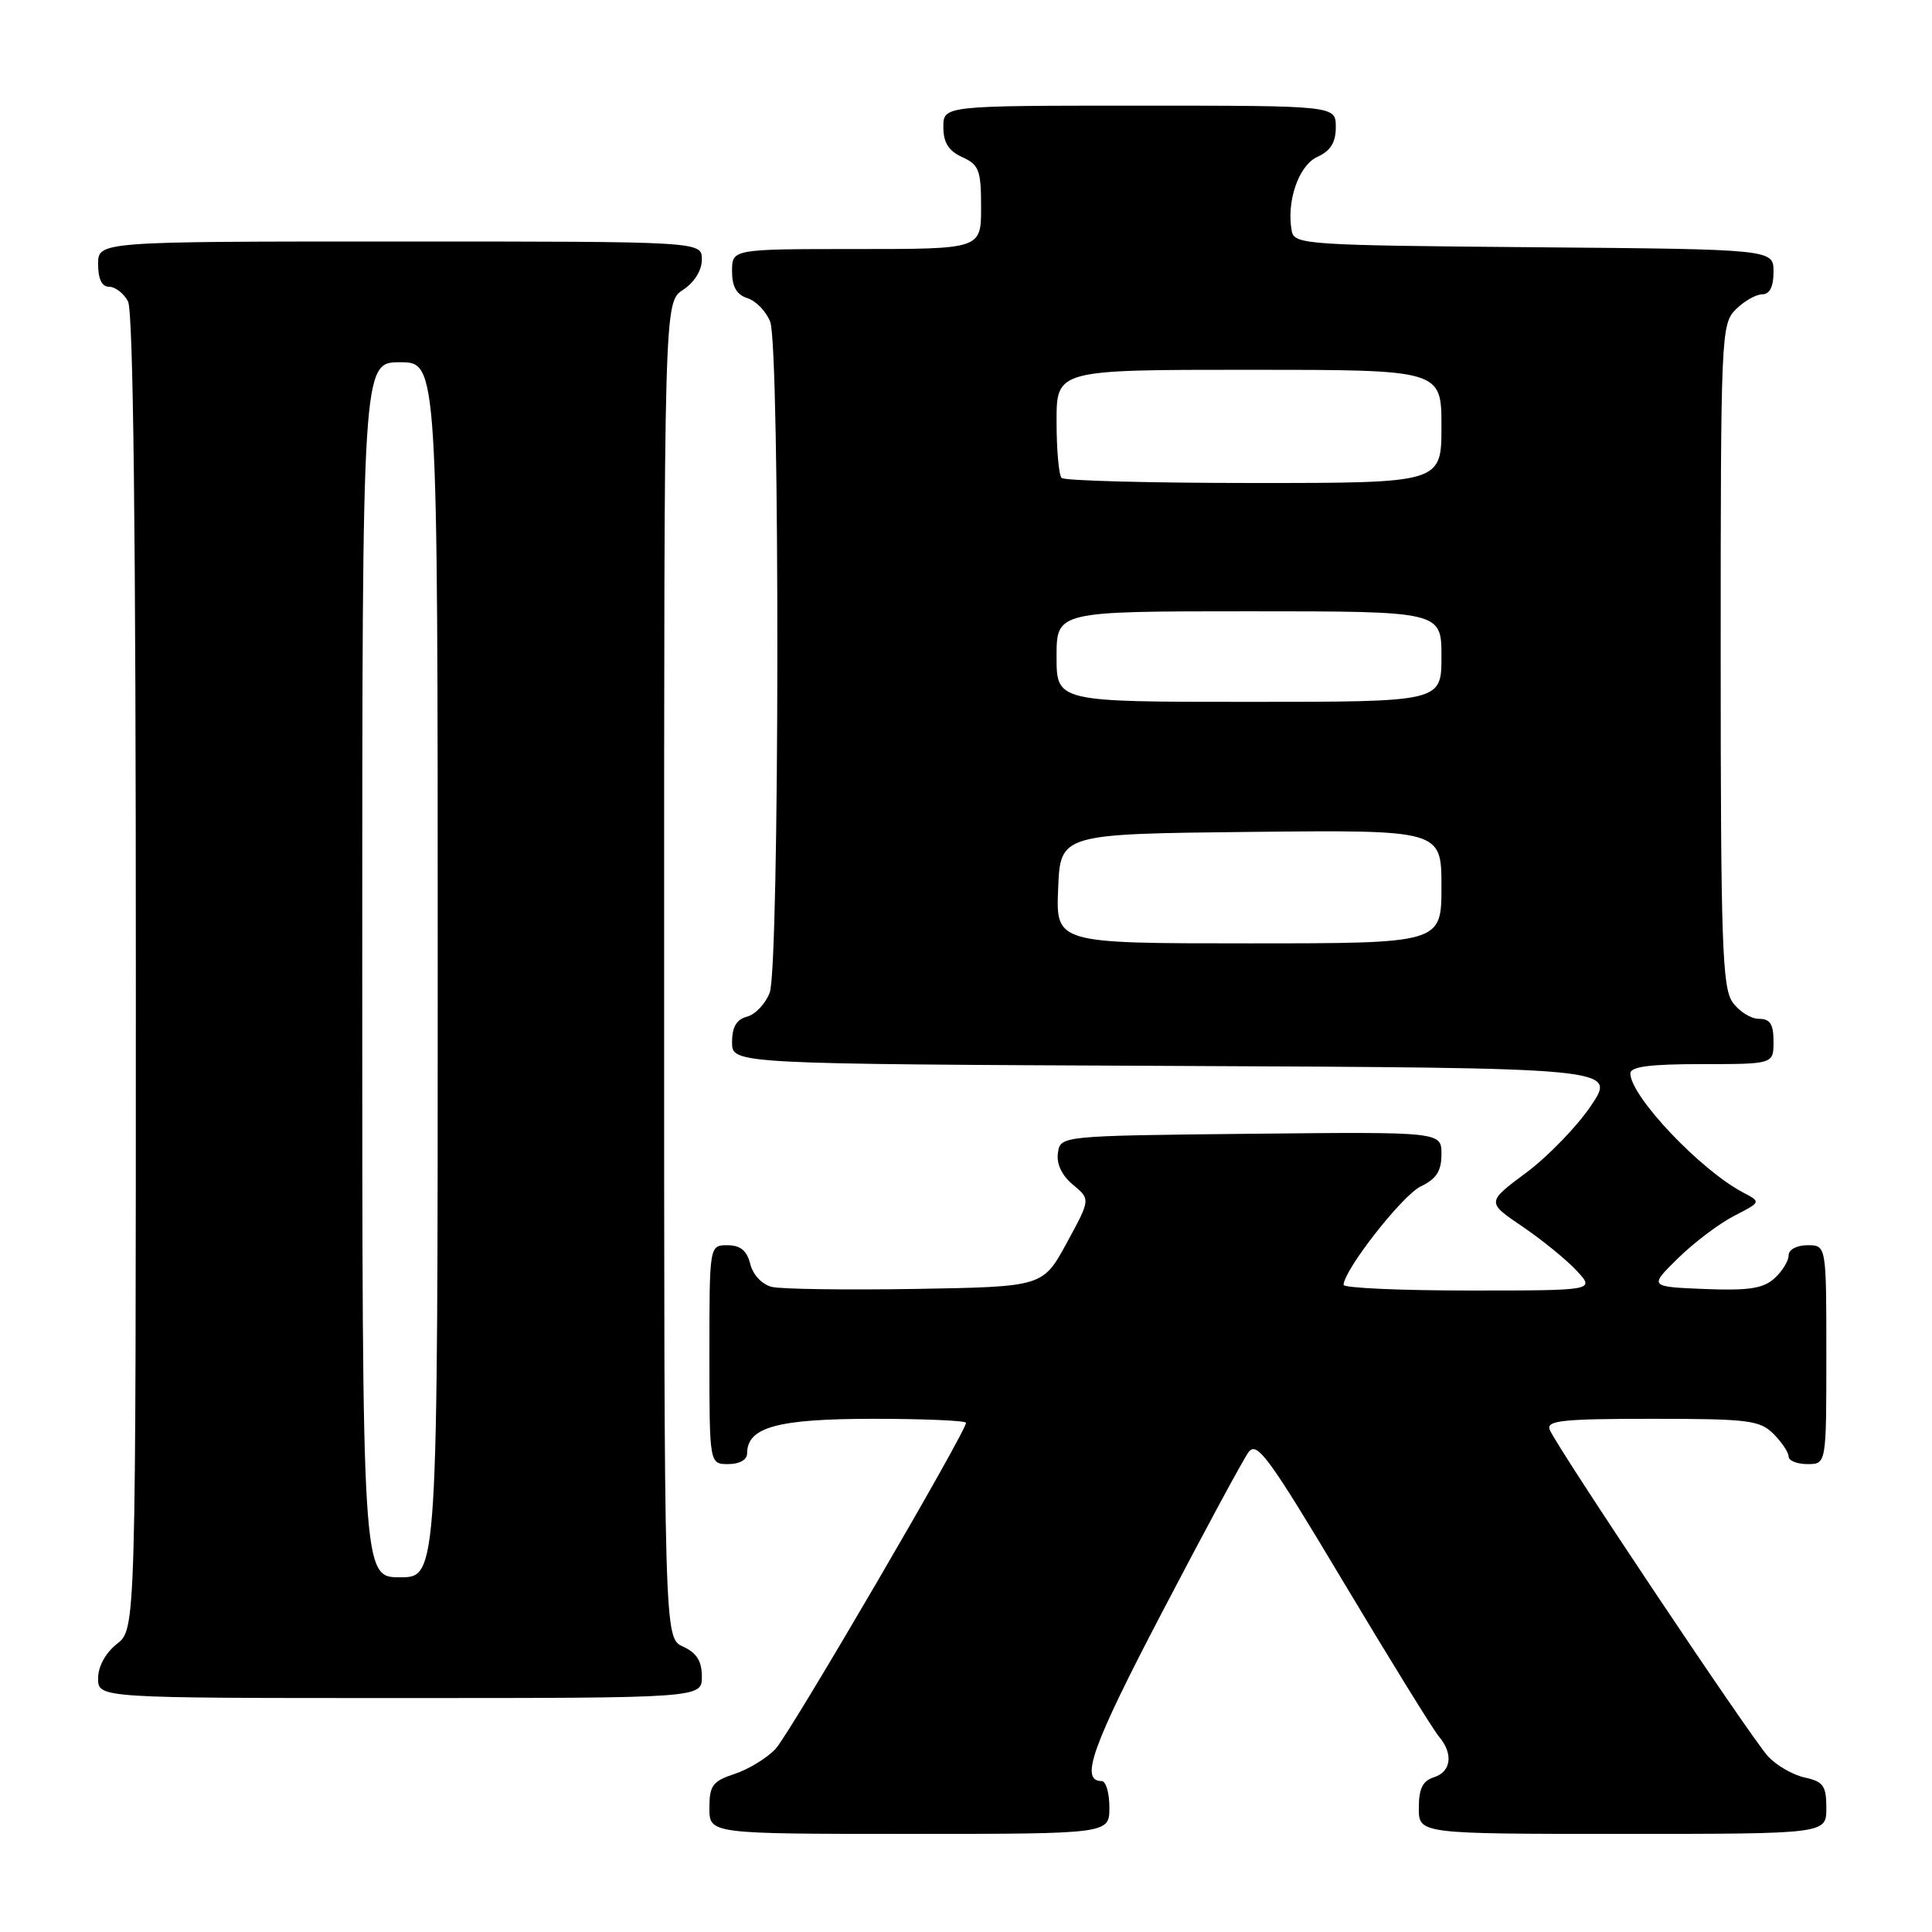 <?xml version="1.0" encoding="UTF-8" standalone="no"?>
<!DOCTYPE svg PUBLIC "-//W3C//DTD SVG 1.1//EN" "http://www.w3.org/Graphics/SVG/1.1/DTD/svg11.dtd" >
<svg xmlns="http://www.w3.org/2000/svg" xmlns:xlink="http://www.w3.org/1999/xlink" version="1.1" viewBox="0 0 256 256">
 <g >
 <path fill="currentColor"
d=" M 147.00 239.50 C 147.00 237.57 146.54 236.00 145.97 236.00 C 143.05 236.00 144.70 231.38 153.99 213.62 C 159.58 202.92 164.73 193.38 165.43 192.43 C 166.54 190.90 168.07 192.99 178.00 209.60 C 184.21 219.99 189.91 229.21 190.65 230.08 C 192.60 232.36 192.31 234.77 190.00 235.50 C 188.51 235.97 188.00 237.01 188.00 239.57 C 188.00 243.00 188.00 243.00 215.00 243.00 C 242.00 243.00 242.00 243.00 242.00 239.58 C 242.00 236.63 241.61 236.07 239.13 235.53 C 237.54 235.18 235.35 233.91 234.25 232.70 C 231.94 230.16 206.16 191.58 205.34 189.43 C 204.87 188.23 207.06 188.00 218.89 188.00 C 231.67 188.00 233.19 188.19 235.00 190.00 C 236.10 191.10 237.00 192.45 237.00 193.00 C 237.00 193.55 238.12 194.00 239.50 194.00 C 242.00 194.00 242.00 194.00 242.00 179.50 C 242.00 165.00 242.00 165.00 239.50 165.00 C 238.07 165.00 237.00 165.58 237.00 166.35 C 237.00 167.08 236.15 168.46 235.12 169.39 C 233.63 170.74 231.70 171.03 225.87 170.80 C 218.50 170.50 218.50 170.50 222.35 166.72 C 224.47 164.64 227.81 162.12 229.78 161.11 C 233.37 159.27 233.37 159.27 230.93 157.99 C 225.29 155.01 216.09 145.30 216.03 142.25 C 216.01 141.34 218.55 141.00 225.50 141.00 C 235.00 141.00 235.00 141.00 235.00 138.00 C 235.00 135.70 234.55 135.00 233.06 135.00 C 231.99 135.00 230.41 134.00 229.56 132.78 C 228.21 130.85 228.00 124.78 228.00 86.78 C 228.00 44.33 228.06 42.94 230.00 41.00 C 231.10 39.90 232.68 39.00 233.50 39.00 C 234.50 39.00 235.00 38.00 235.00 36.01 C 235.00 33.03 235.00 33.03 203.26 32.76 C 173.30 32.51 171.51 32.40 171.17 30.65 C 170.42 26.74 172.07 21.92 174.55 20.79 C 176.31 19.99 177.00 18.88 177.00 16.84 C 177.00 14.00 177.00 14.00 151.00 14.00 C 125.00 14.00 125.00 14.00 125.00 16.84 C 125.00 18.90 125.69 19.99 127.50 20.82 C 129.73 21.83 130.00 22.56 130.00 27.48 C 130.00 33.00 130.00 33.00 113.50 33.00 C 97.00 33.00 97.00 33.00 97.00 35.93 C 97.00 38.01 97.60 39.05 99.06 39.52 C 100.19 39.88 101.54 41.29 102.06 42.65 C 103.36 46.08 103.30 128.09 101.99 131.53 C 101.43 133.00 100.08 134.43 98.99 134.71 C 97.59 135.08 97.00 136.08 97.00 138.11 C 97.00 140.98 97.00 140.98 155.59 141.24 C 214.18 141.50 214.18 141.50 210.84 146.48 C 209.00 149.22 205.13 153.23 202.24 155.38 C 196.97 159.30 196.97 159.30 201.74 162.53 C 204.36 164.31 207.59 166.94 208.92 168.38 C 211.35 171.00 211.35 171.00 194.67 171.00 C 185.50 171.00 178.01 170.66 178.03 170.25 C 178.11 168.22 185.84 158.36 188.25 157.21 C 190.34 156.21 191.00 155.17 191.00 152.93 C 191.00 149.97 191.00 149.97 165.75 150.23 C 140.50 150.50 140.50 150.50 140.18 152.78 C 139.97 154.23 140.70 155.76 142.18 156.99 C 144.50 158.91 144.50 158.91 141.34 164.71 C 138.18 170.50 138.18 170.50 121.34 170.79 C 112.08 170.94 103.49 170.82 102.27 170.52 C 100.97 170.20 99.77 168.92 99.41 167.48 C 98.96 165.70 98.10 165.00 96.39 165.00 C 94.00 165.00 94.00 165.00 94.00 179.50 C 94.00 194.00 94.00 194.00 96.50 194.00 C 98.01 194.00 99.00 193.43 99.00 192.56 C 99.00 189.10 103.05 188.00 115.72 188.00 C 122.48 188.00 128.00 188.24 128.00 188.53 C 128.00 189.74 104.67 229.69 102.78 231.72 C 101.64 232.94 99.20 234.44 97.35 235.05 C 94.42 236.02 94.00 236.58 94.00 239.58 C 94.00 243.00 94.00 243.00 120.50 243.00 C 147.00 243.00 147.00 243.00 147.00 239.50 Z  M 93.00 222.16 C 93.00 220.10 92.31 219.01 90.50 218.18 C 88.00 217.04 88.00 217.04 88.00 128.54 C 88.00 40.05 88.00 40.05 90.50 38.41 C 92.01 37.42 93.00 35.83 93.00 34.38 C 93.00 32.00 93.00 32.00 53.00 32.00 C 13.00 32.00 13.00 32.00 13.00 35.00 C 13.00 36.97 13.50 38.00 14.46 38.00 C 15.27 38.00 16.40 38.87 16.96 39.93 C 17.66 41.23 18.00 70.81 18.00 128.86 C 18.00 215.85 18.00 215.85 15.50 217.82 C 13.98 219.02 13.00 220.81 13.00 222.39 C 13.00 225.00 13.00 225.00 53.00 225.00 C 93.00 225.00 93.00 225.00 93.00 222.16 Z  M 140.21 117.75 C 140.50 110.50 140.50 110.50 165.75 110.23 C 191.00 109.97 191.00 109.97 191.00 117.48 C 191.00 125.00 191.00 125.00 165.46 125.00 C 139.91 125.00 139.91 125.00 140.21 117.75 Z  M 140.00 87.00 C 140.00 81.00 140.00 81.00 165.50 81.00 C 191.00 81.00 191.00 81.00 191.00 87.00 C 191.00 93.00 191.00 93.00 165.50 93.00 C 140.00 93.00 140.00 93.00 140.00 87.00 Z  M 140.67 63.33 C 140.30 62.97 140.00 59.59 140.00 55.83 C 140.00 49.00 140.00 49.00 165.50 49.00 C 191.00 49.00 191.00 49.00 191.00 56.50 C 191.00 64.00 191.00 64.00 166.17 64.00 C 152.51 64.00 141.03 63.70 140.67 63.33 Z  M 48.00 128.50 C 48.00 48.00 48.00 48.00 53.00 48.00 C 58.00 48.00 58.00 48.00 58.00 128.50 C 58.00 209.00 58.00 209.00 53.00 209.00 C 48.00 209.00 48.00 209.00 48.00 128.50 Z "/>
</g>
</svg>